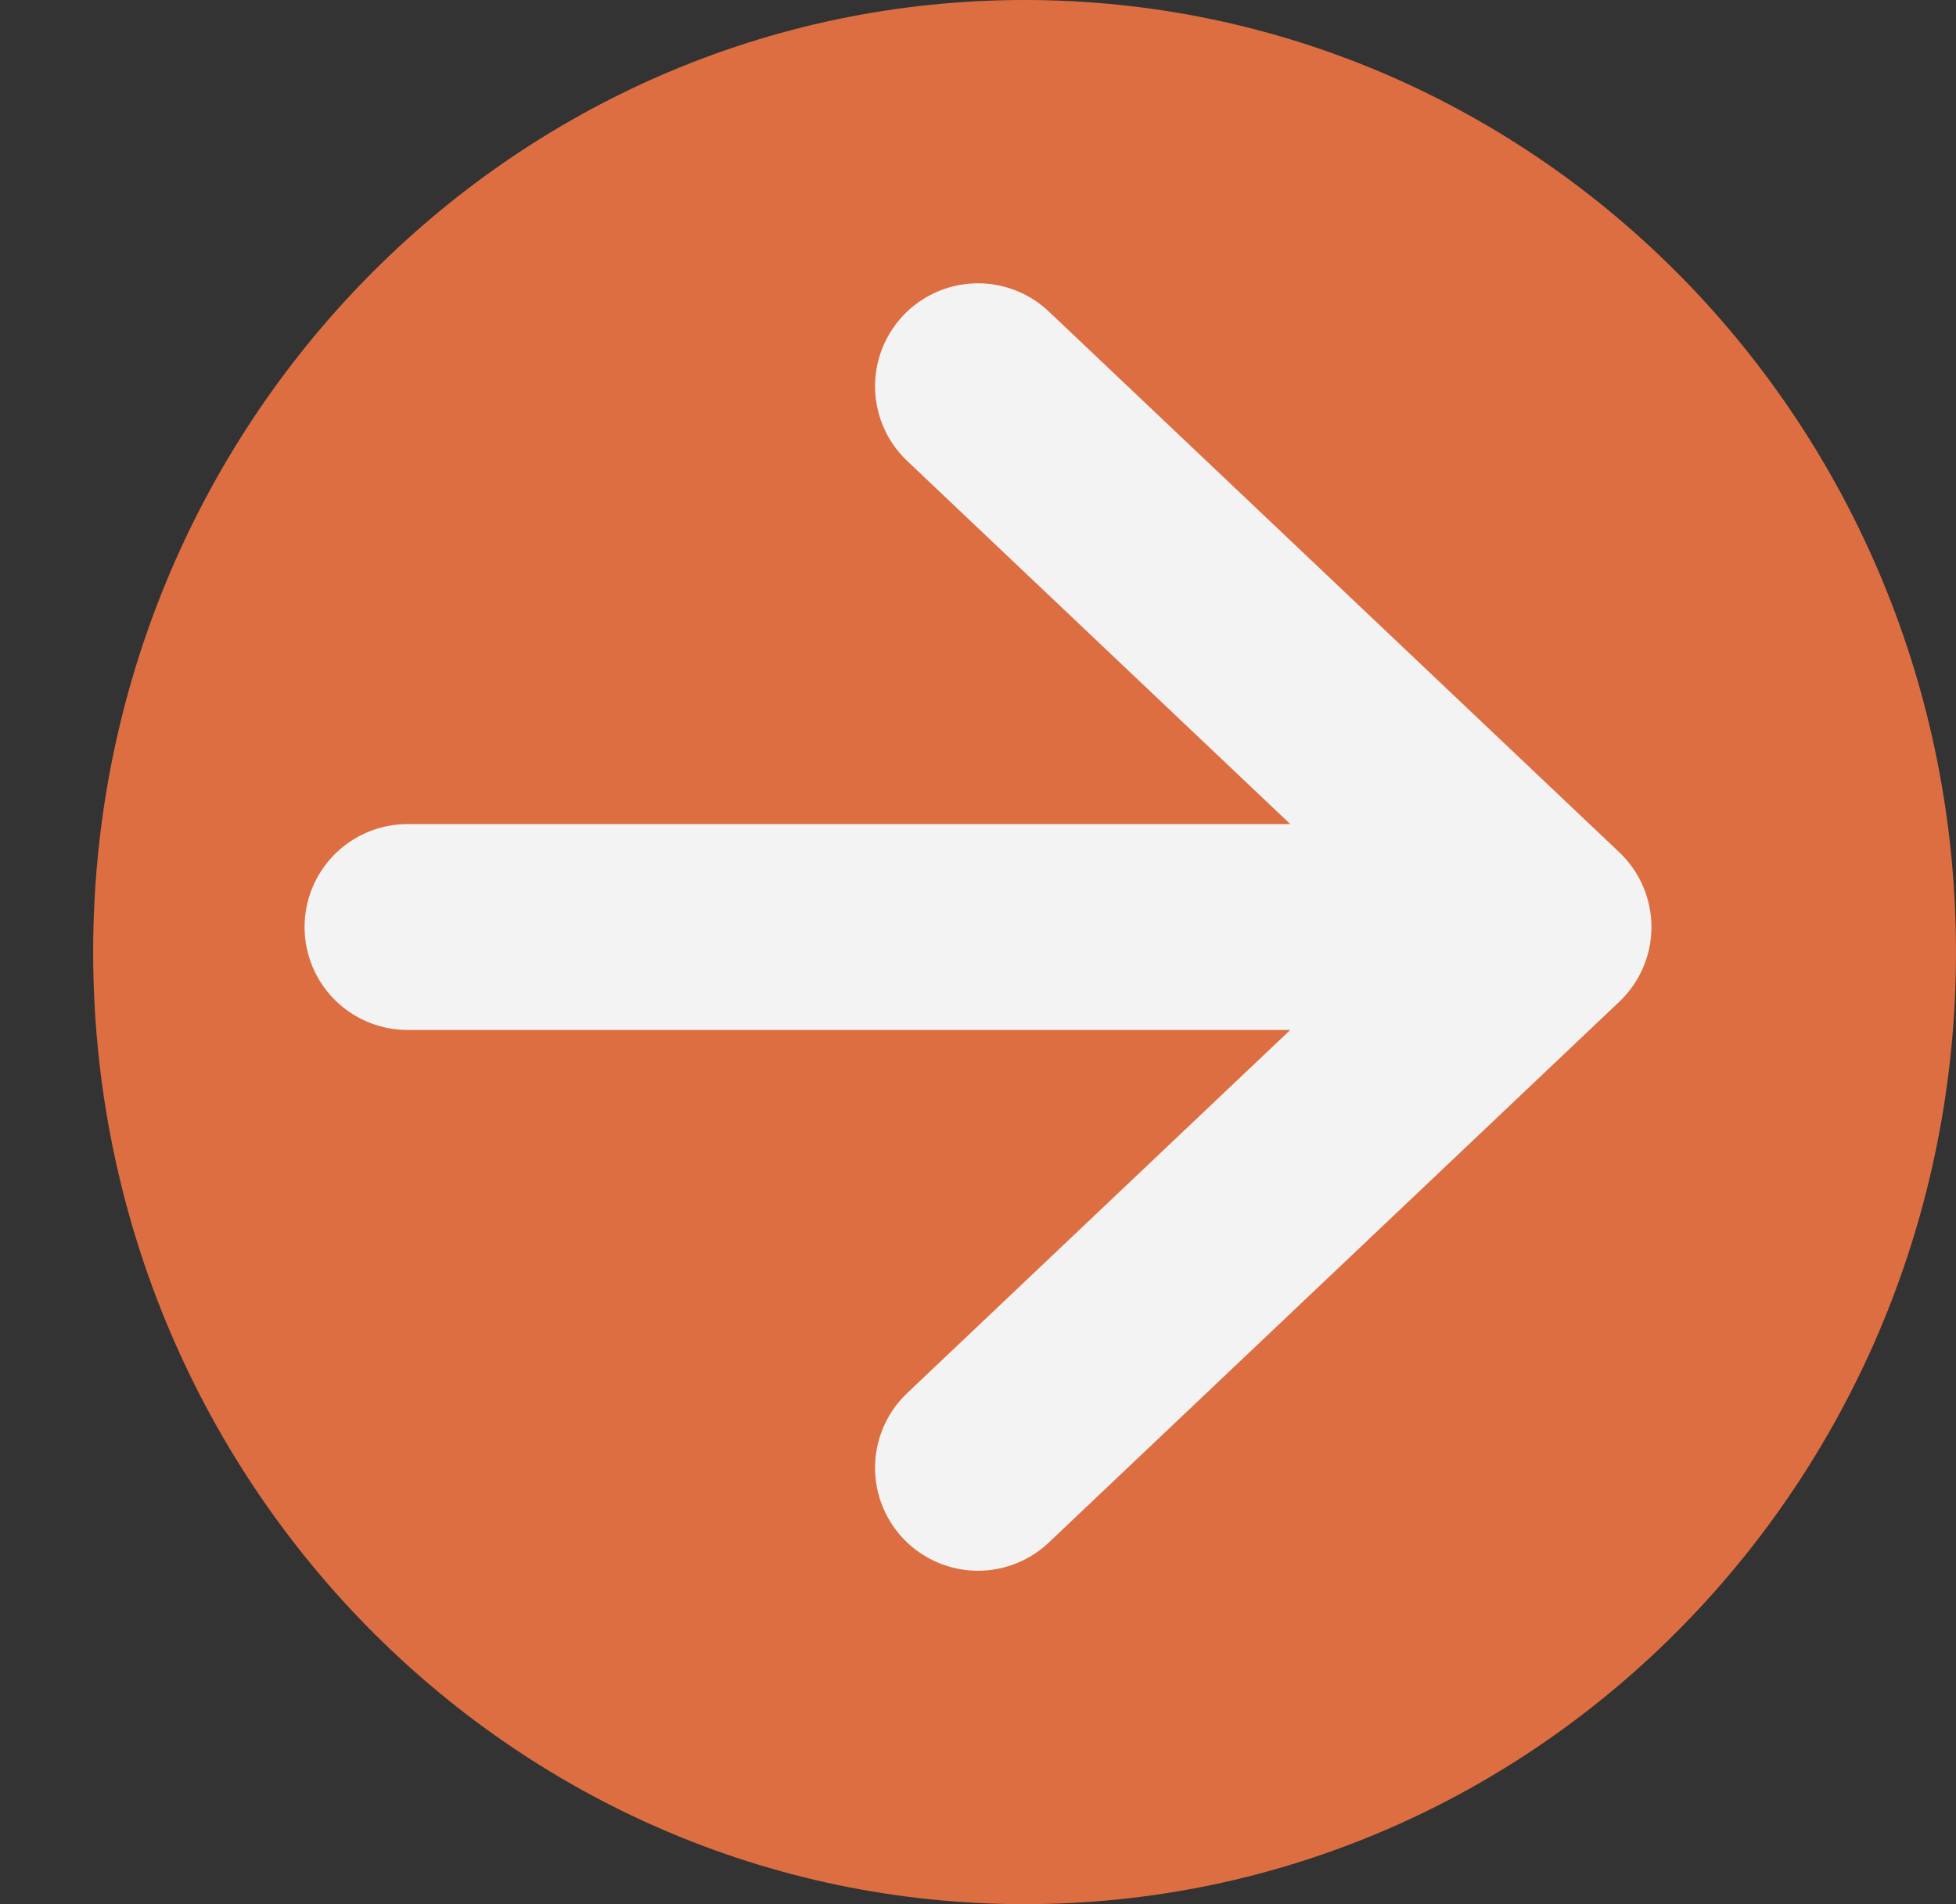 <svg className="mx-auto" width="38" height="37" viewBox="0 0 38 37" fill="none" xmlns="http://www.w3.org/2000/svg">
  <rect x="0" y="0" width="38" height="37" fill="#333333" stroke="none"/>
  <path d="M37.5 18.5C37.5 28.452 29.612 36.5 19.905 36.5C10.198 36.5 2.31 28.452 2.31 18.5C2.31 8.548 10.198 0.5 19.905 0.5C29.612 0.5 37.5 8.548 37.5 18.5Z" fill="#DD6E42" stroke="#DD6E42"/>
    <path d="M7.917 18.013H30.083M30.083 18.013L19 7.505M30.083 18.013L19 28.521" stroke="#F3F3F3" stroke-width="4" stroke-linecap="round" stroke-linejoin="round"/>

</svg>
